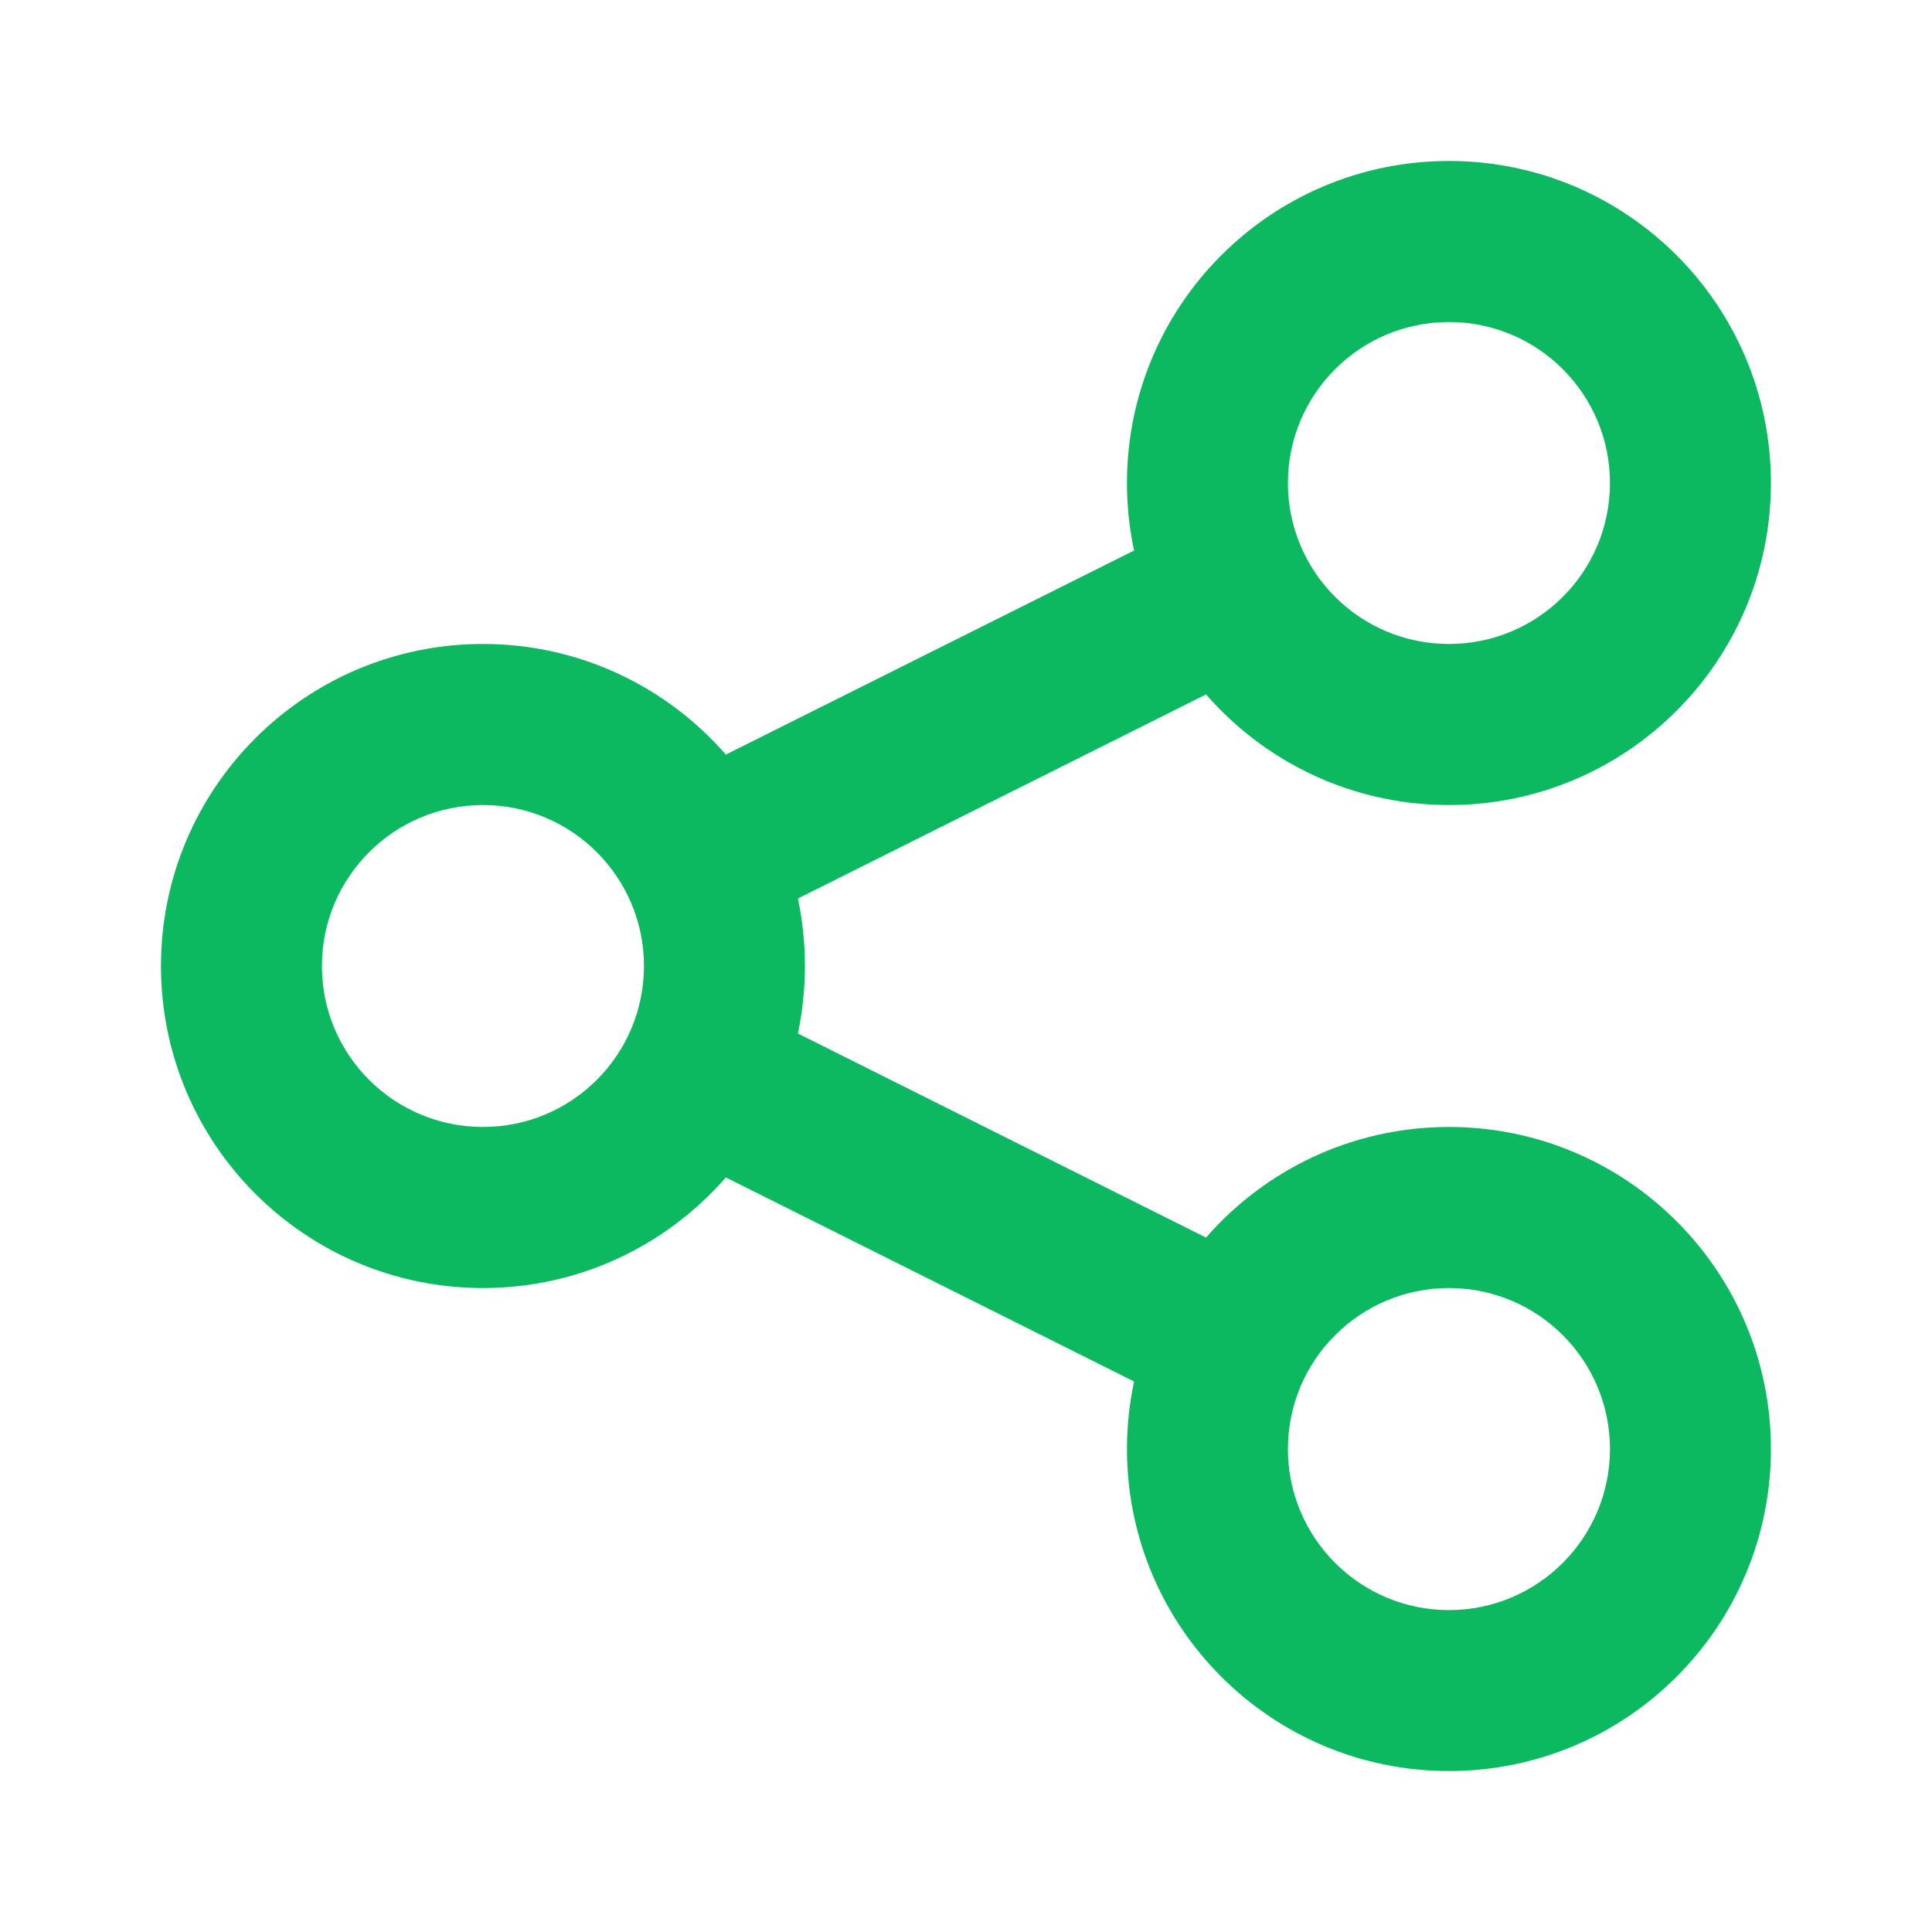 <svg width="16" height="16" viewBox="0 0 16 16" fill="none" xmlns="http://www.w3.org/2000/svg">
<path fill-rule="evenodd" clip-rule="evenodd" d="M9.333 4C9.333 4.192 9.353 4.379 9.392 4.559L6.011 6.249C5.522 5.688 4.802 5.333 4 5.333C2.527 5.333 1.333 6.527 1.333 8C1.333 9.473 2.527 10.667 4 10.667C4.802 10.667 5.522 10.312 6.011 9.751L9.392 11.441C9.353 11.622 9.333 11.809 9.333 12C9.333 13.473 10.527 14.667 12 14.667C13.472 14.667 14.666 13.473 14.666 12C14.666 10.527 13.472 9.333 12 9.333C11.197 9.333 10.477 9.688 9.988 10.249L6.608 8.559C6.646 8.379 6.666 8.192 6.666 8C6.666 7.809 6.646 7.622 6.608 7.441L9.988 5.751C10.477 6.312 11.197 6.667 12 6.667C13.472 6.667 14.666 5.473 14.666 4C14.666 2.527 13.472 1.333 12 1.333C10.527 1.333 9.333 2.527 9.333 4ZM5.333 8C5.333 8.737 4.736 9.333 4 9.333C3.263 9.333 2.666 8.737 2.666 8C2.666 7.264 3.263 6.667 4 6.667C4.736 6.667 5.333 7.264 5.333 8ZM12 5.333C12.736 5.333 13.333 4.737 13.333 4C13.333 3.264 12.736 2.667 12 2.667C11.263 2.667 10.666 3.264 10.666 4C10.666 4.737 11.263 5.333 12 5.333ZM13.333 12C13.333 12.736 12.736 13.334 12 13.334C11.263 13.334 10.666 12.736 10.666 12C10.666 11.264 11.263 10.667 12 10.667C12.736 10.667 13.333 11.264 13.333 12Z" fill="#0DB960"/>
</svg>
